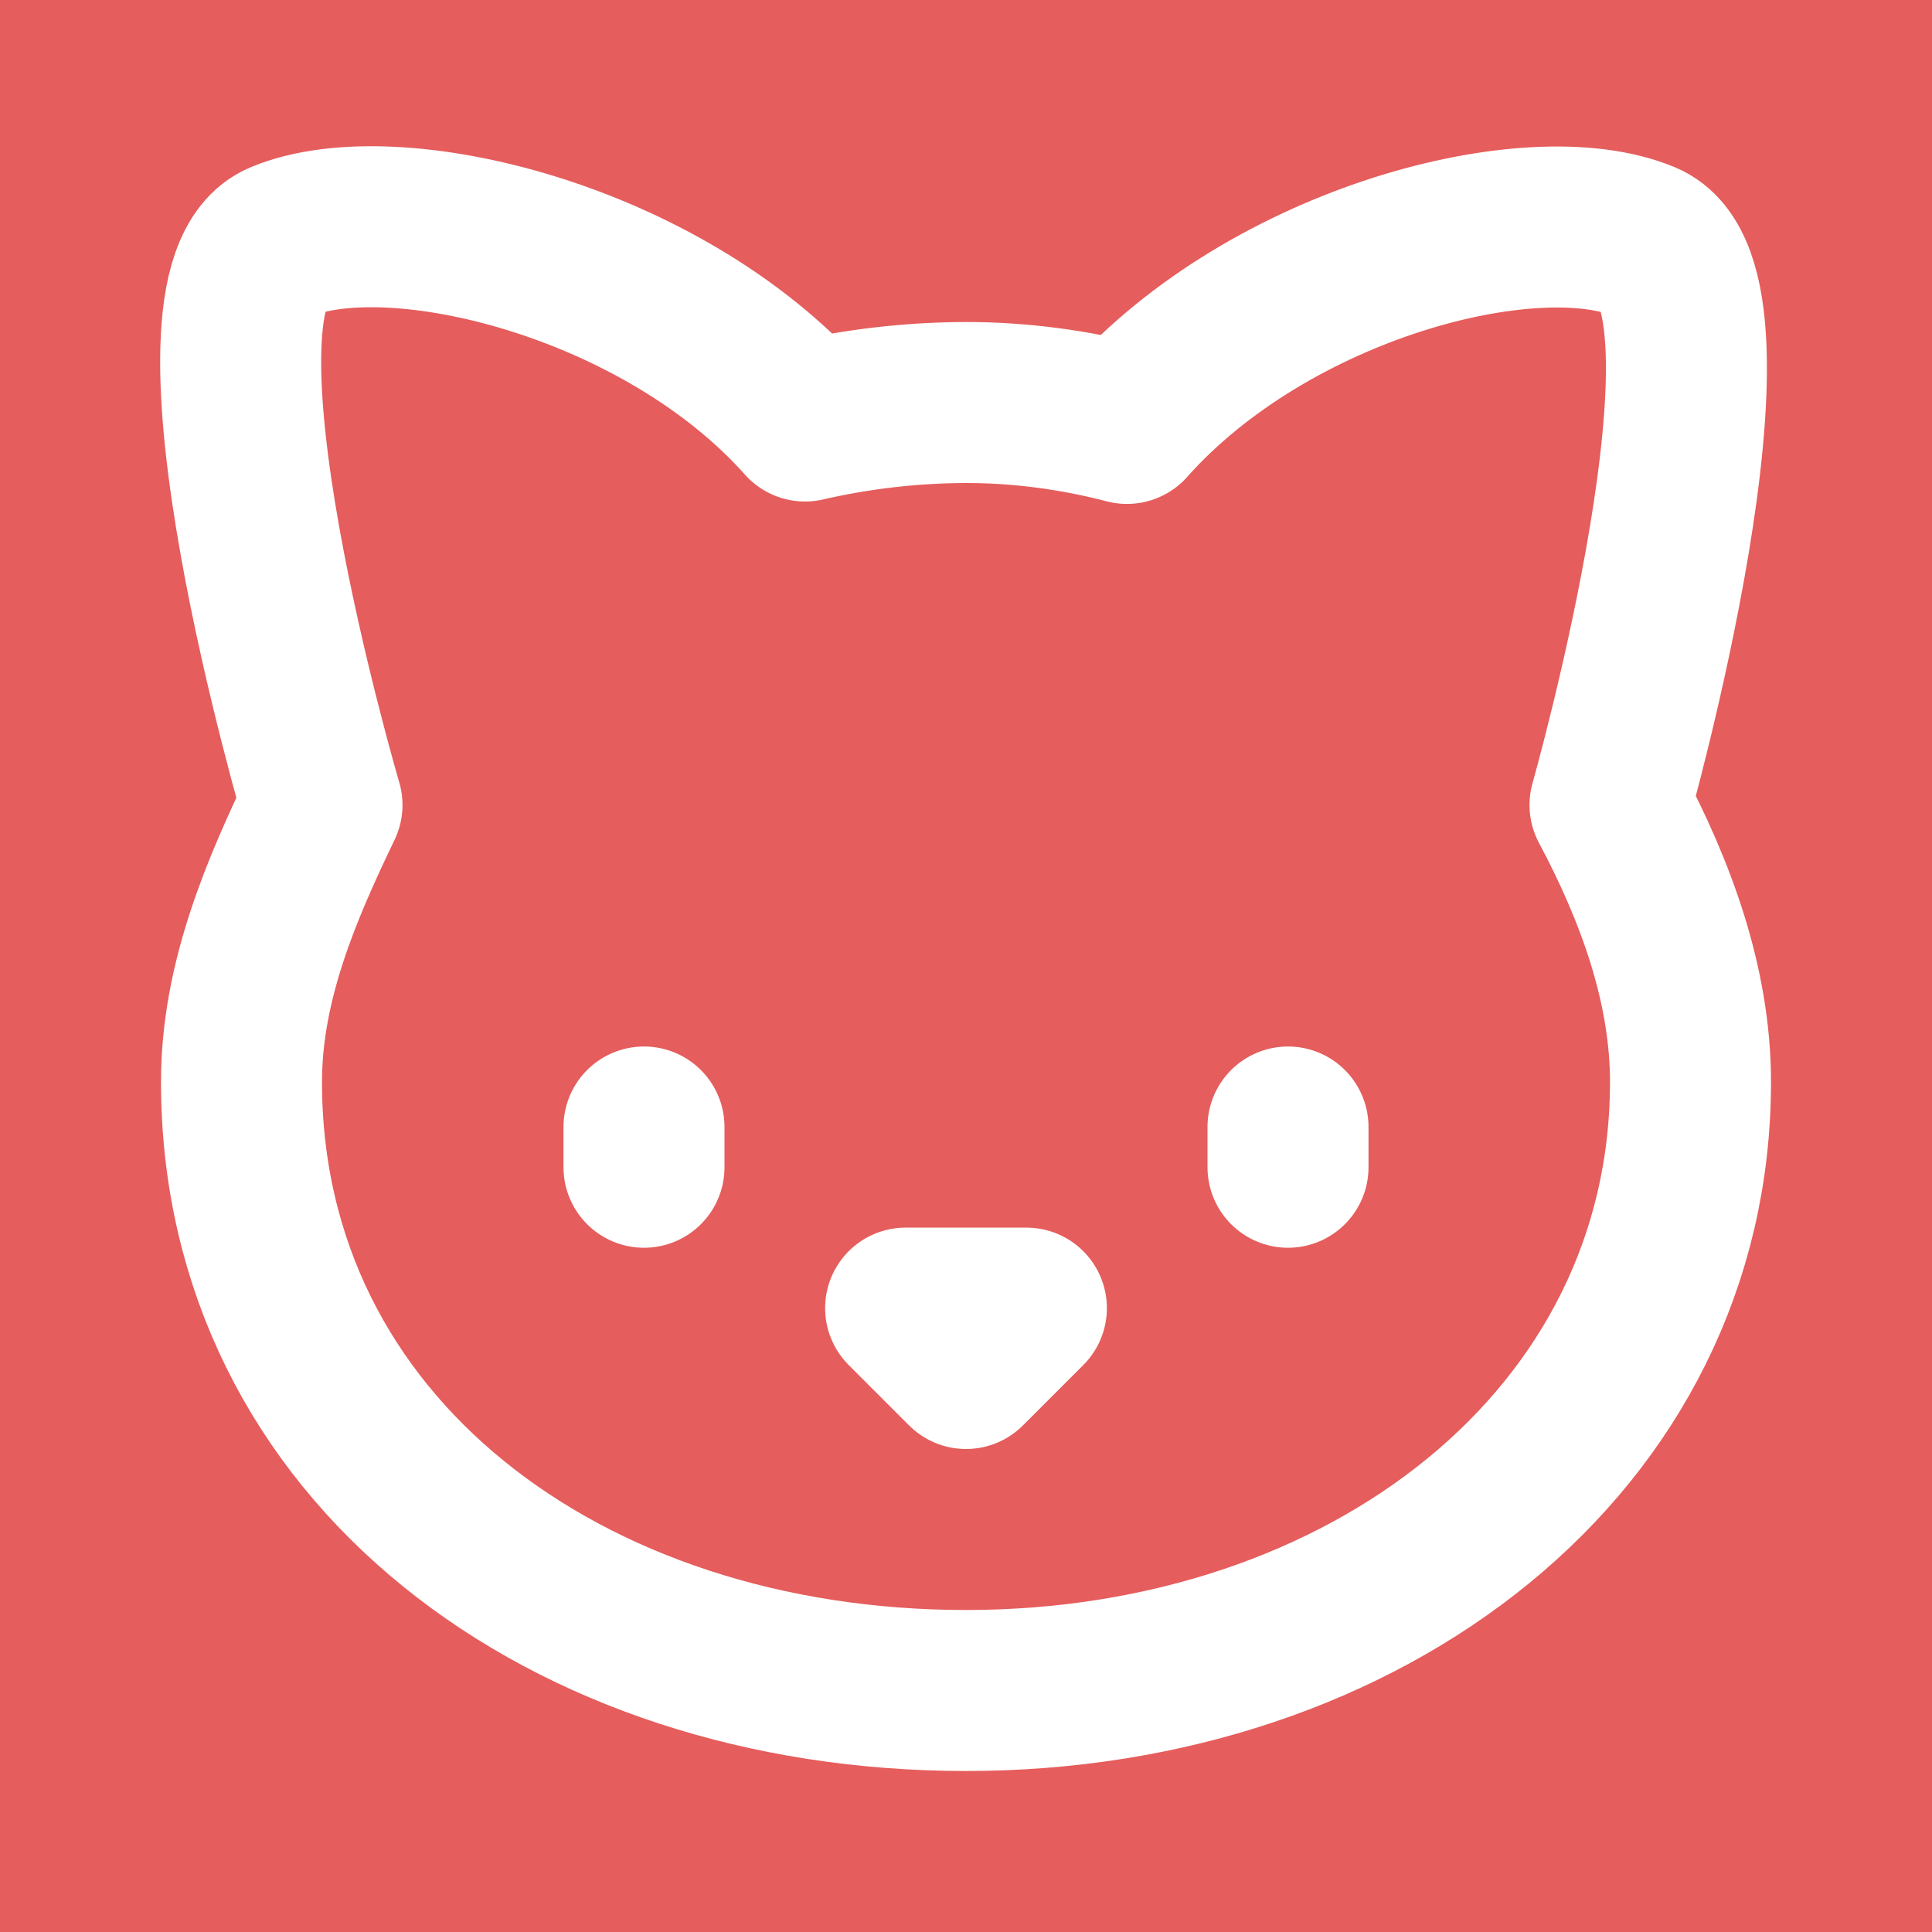 <svg width="24" height="24" viewBox="0 0 24 24" fill="none" xmlns="http://www.w3.org/2000/svg">
<rect width="24" height="24" fill="#E55D5C"/>
<path d="M12 5C12.67 5 13.35 5.09 14 5.26C15.78 3.26 19.03 2.42 20.42 3C21.82 3.58 20 10 20 10C20.57 11.07 21 12.24 21 13.44C21 17.9 16.97 21 12 21C7.03 21 3 18 3 13.44C3 12.19 3.5 11.04 4 10C4 10 2.11 3.58 3.5 3C4.89 2.42 8.22 3.23 10 5.23C10.656 5.079 11.327 5.002 12 5Z" stroke="white" stroke-width="2" stroke-linecap="round" stroke-linejoin="round"/>
<path d="M8 14V14.5" stroke="white" stroke-width="2" stroke-linecap="round" stroke-linejoin="round"/>
<path d="M16 14V14.5" stroke="white" stroke-width="2" stroke-linecap="round" stroke-linejoin="round"/>
<path d="M11.25 16.25H12.75L12 17L11.25 16.25Z" stroke="white" stroke-width="2" stroke-linecap="round" stroke-linejoin="round"/>
</svg>
